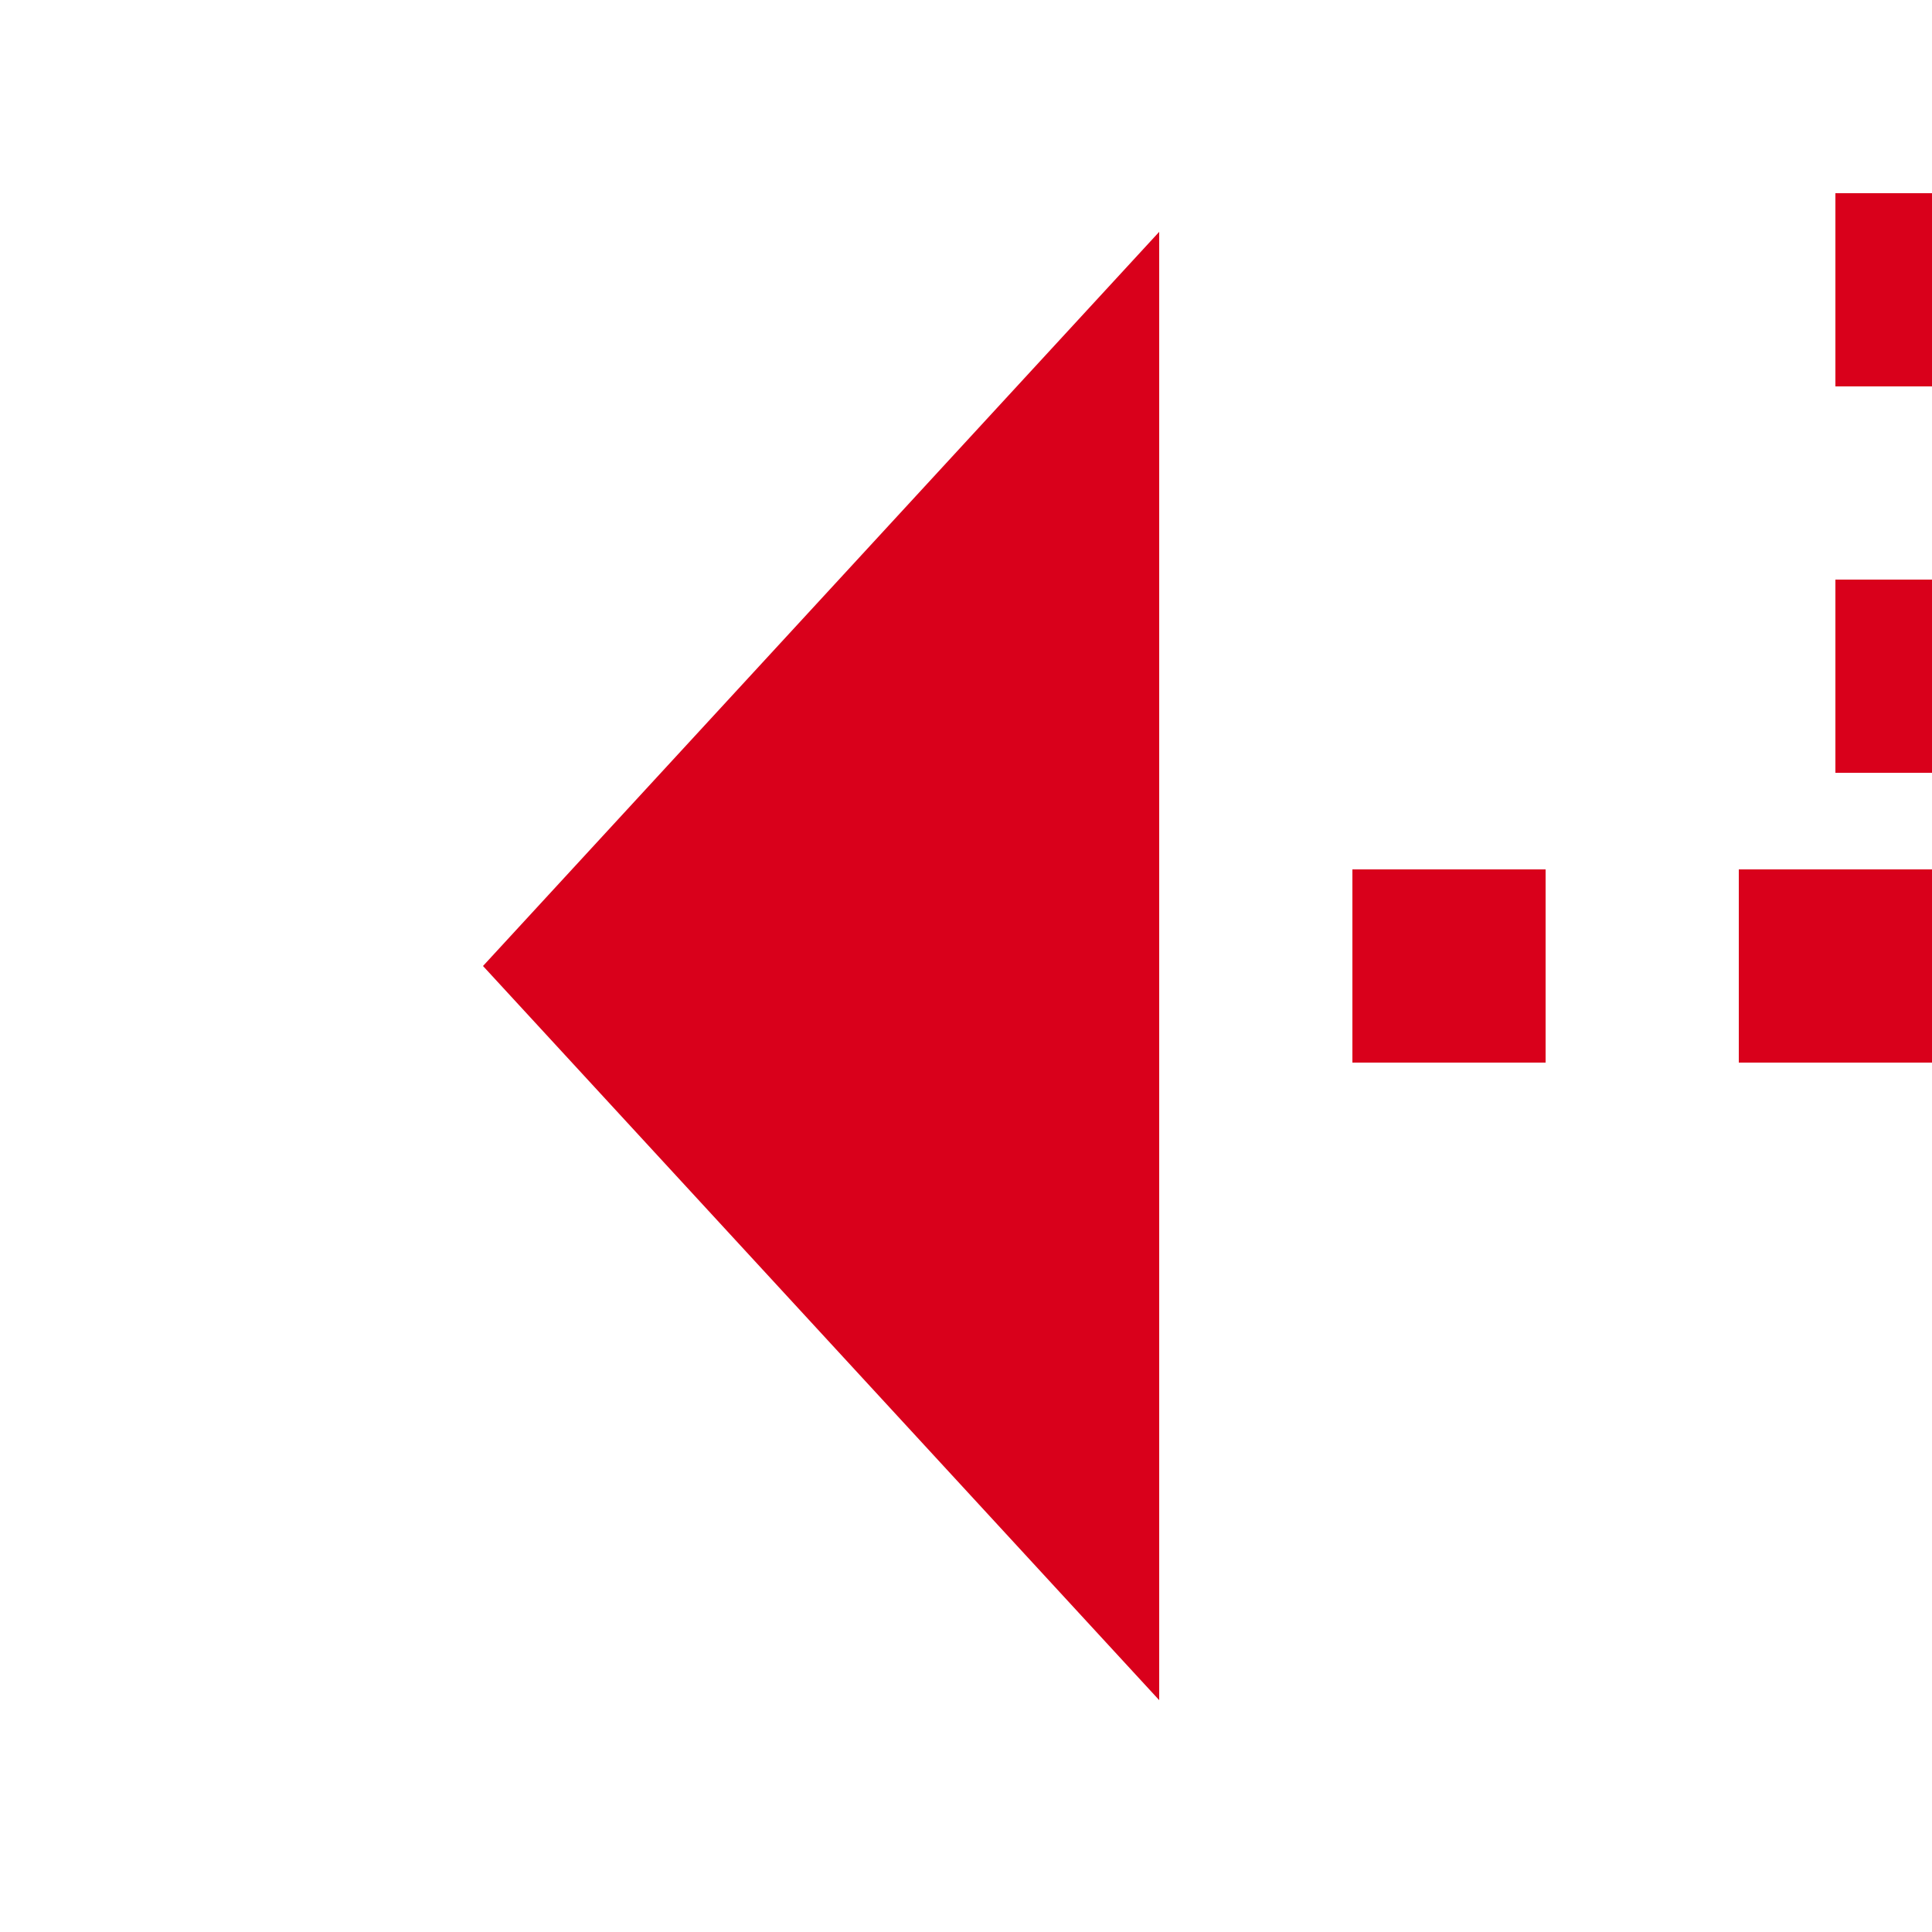 ﻿<?xml version="1.0" encoding="utf-8"?>
<svg version="1.1" xmlns:xlink="http://www.w3.org/1999/xlink" width="20px" height="20px" preserveAspectRatio="xMinYMid meet" viewBox="1060 668  20 18" xmlns="http://www.w3.org/2000/svg">
  <path d="M 1044 249  L 1080 249  L 1080 677  L 1071 677  " stroke-width="2" stroke-dasharray="2,2" stroke="#d9001b" fill="none" />
  <path d="M 1072 669.4  L 1065 677  L 1072 684.6  L 1072 669.4  Z " fill-rule="nonzero" fill="#d9001b" stroke="none" />
</svg>